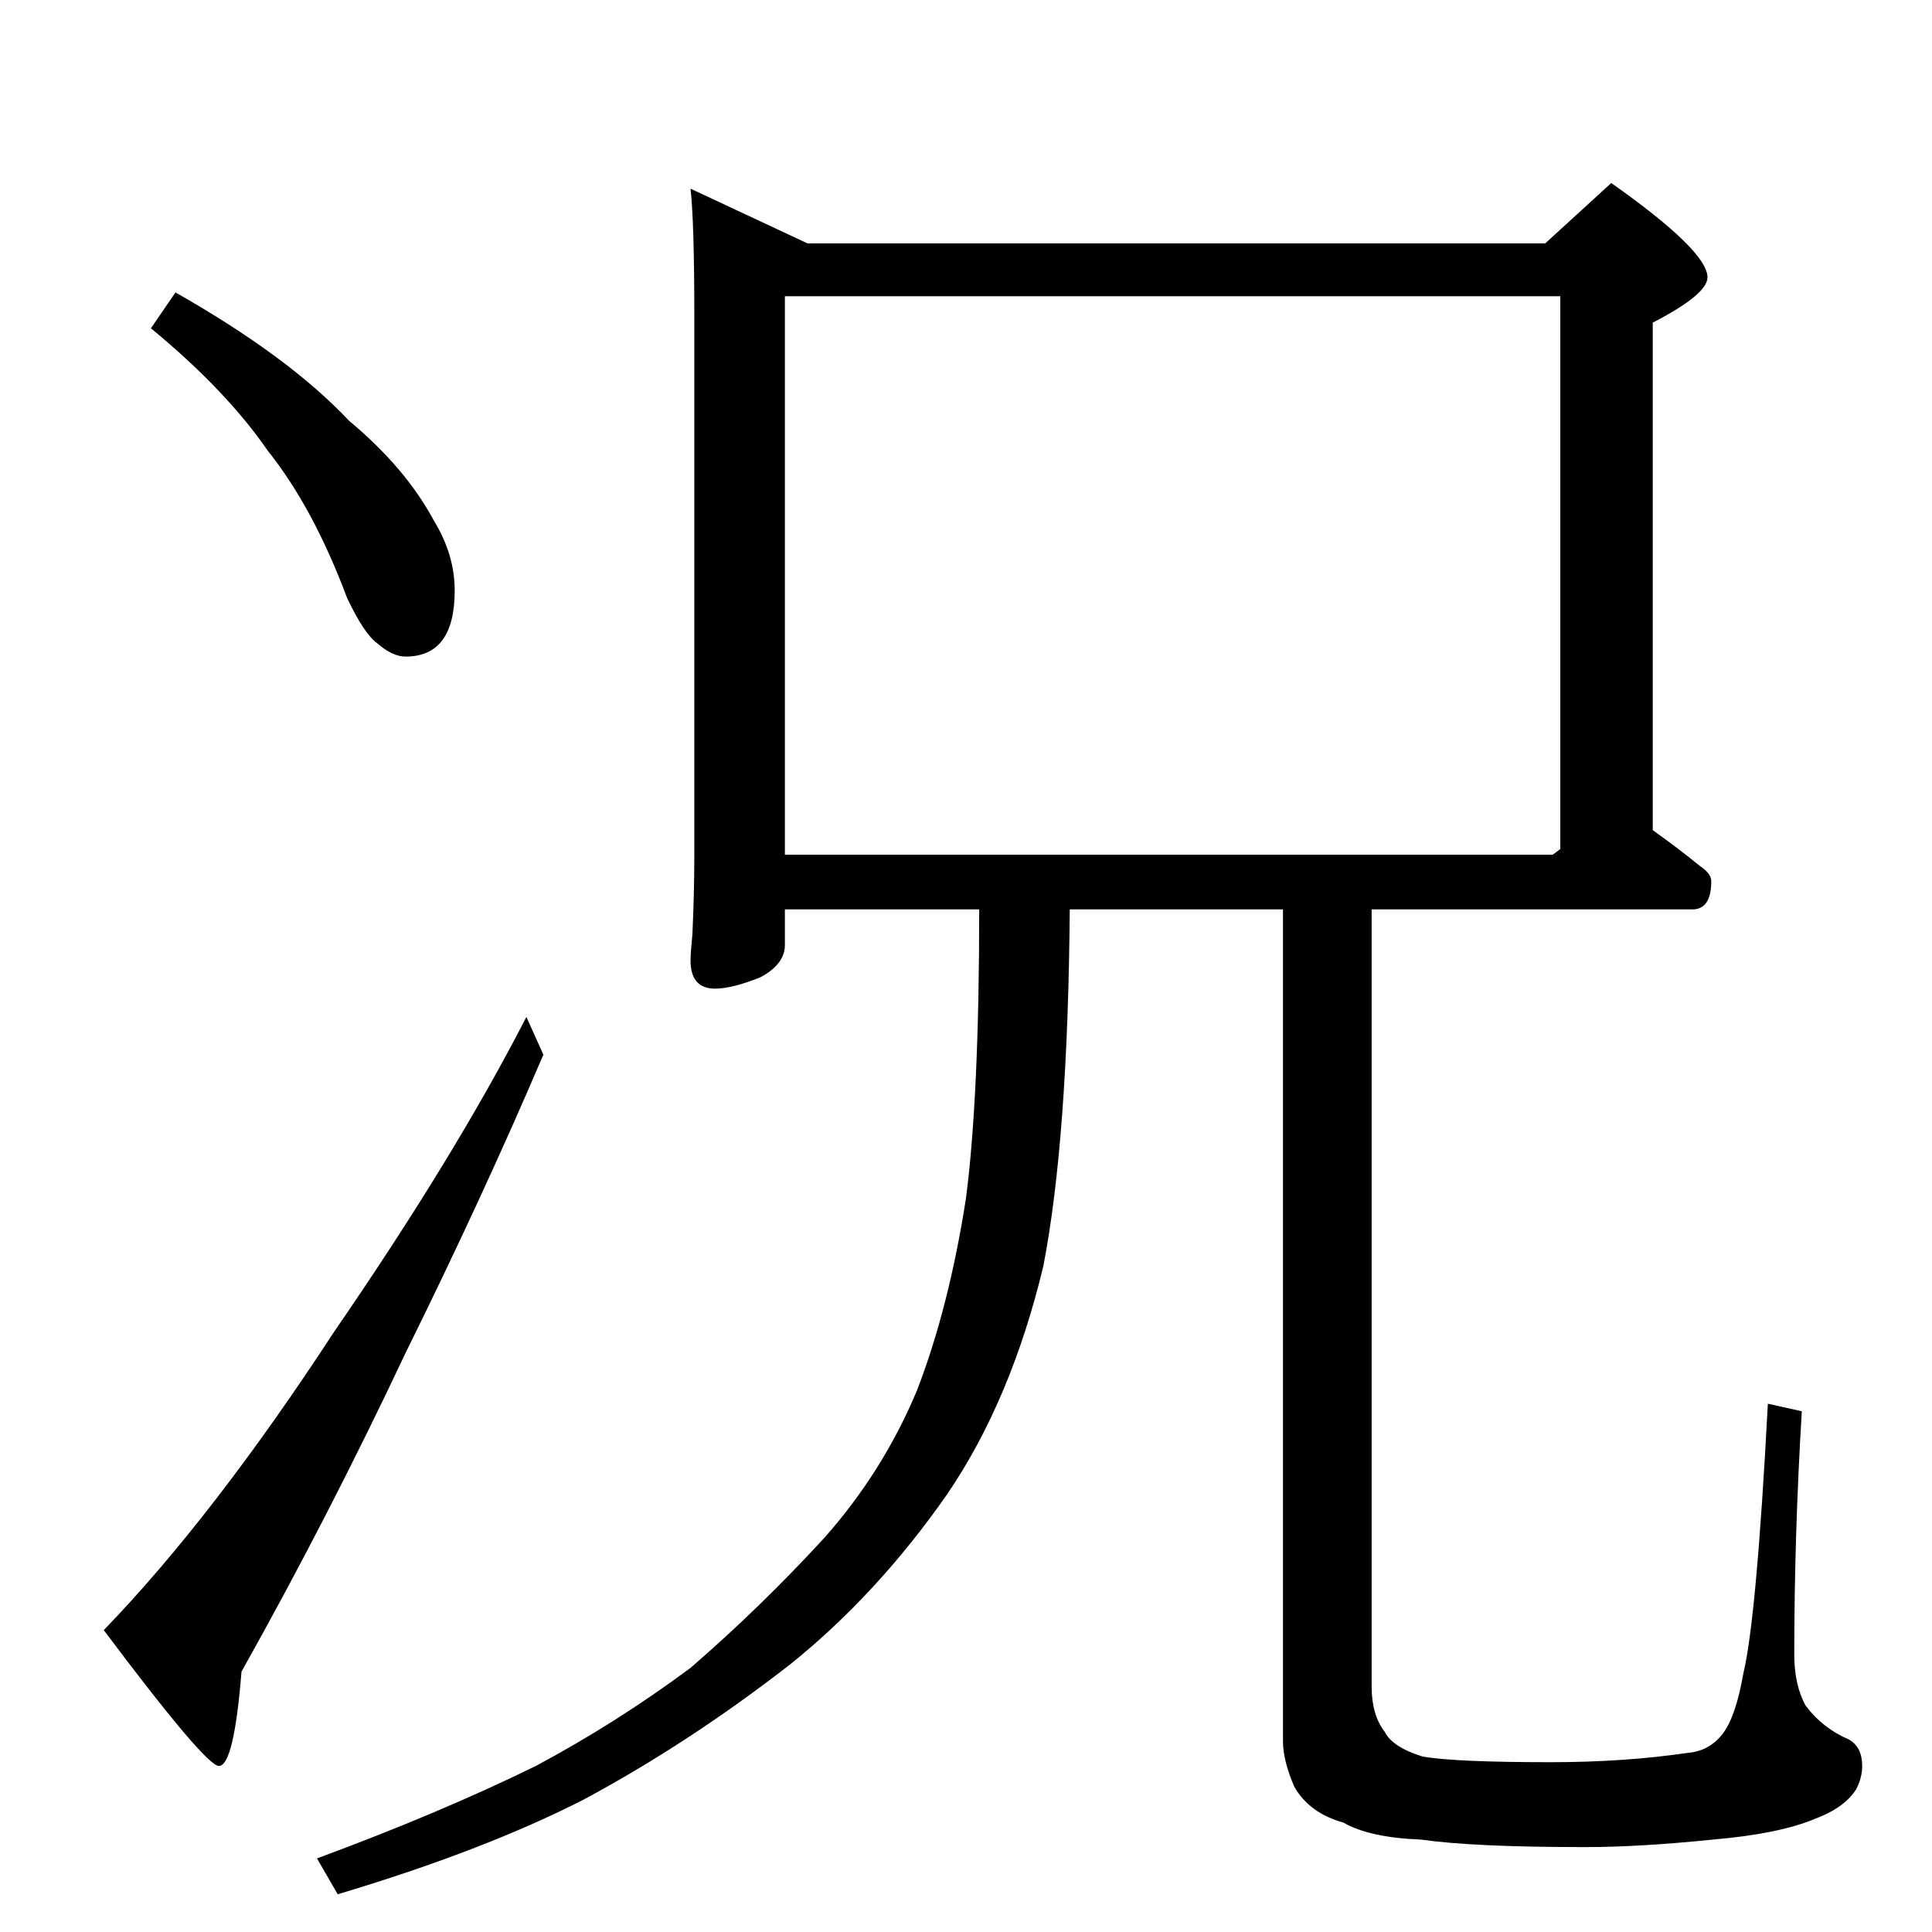 <?xml version="1.0" standalone="no"?>
<!DOCTYPE svg PUBLIC "-//W3C//DTD SVG 1.1//EN" "http://www.w3.org/Graphics/SVG/1.1/DTD/svg11.dtd" >
<svg xmlns="http://www.w3.org/2000/svg" xmlns:xlink="http://www.w3.org/1999/xlink" version="1.1" viewBox="0 -204 1024 1024">
  <g transform="matrix(1 0 0 -1 0 820)">
   <path fill="currentColor"
d="M366 924l62 -29h391l35 32q51 -36 51 -50q0 -9 -29 -24v-269q14 -10 25 -19q6 -4 6 -8q0 -15 -10 -15h-170v-412q0 -15 7 -24q4 -8 20 -13q17 -3 68 -3q39 0 73 5q11 1 18 10t11 32q7 29 13 143l18 -4q-4 -66 -4 -129q0 -16 6 -27q9 -12 23 -18q7 -4 7 -14q0 -6 -3 -12
q-6 -10 -22 -16q-19 -8 -54 -11q-39 -4 -68 -4q-59 0 -87 4q-27 1 -41 9q-18 5 -26 19q-6 14 -6 24v441h-113q-1 -122 -14 -189q-17 -71 -51 -121q-37 -53 -83 -90q-54 -42 -110 -72q-53 -27 -130 -50l-11 19q65 24 116 49q43 23 82 52q37 32 71 69q31 35 49 78
q17 44 26 102q7 54 7 153h-103v-19q0 -10 -13 -17q-15 -6 -24 -6q-13 0 -13 15q0 4 1 14q1 22 1 42v286q0 49 -2 67zM416 571h407l4 3v293h-411v-296zM93 869q60 -34 92 -68q30 -25 45 -53q11 -18 11 -37q0 -35 -26 -35q-7 0 -15 7q-7 5 -16 24q-18 48 -42 78q-22 32 -62 65
zM279 485l9 -20q-32 -75 -73 -158q-41 -87 -87 -169q-4 -50 -12 -50q-7 0 -61 72q58 60 122 158q64 93 102 167z" />
  </g>

</svg>
